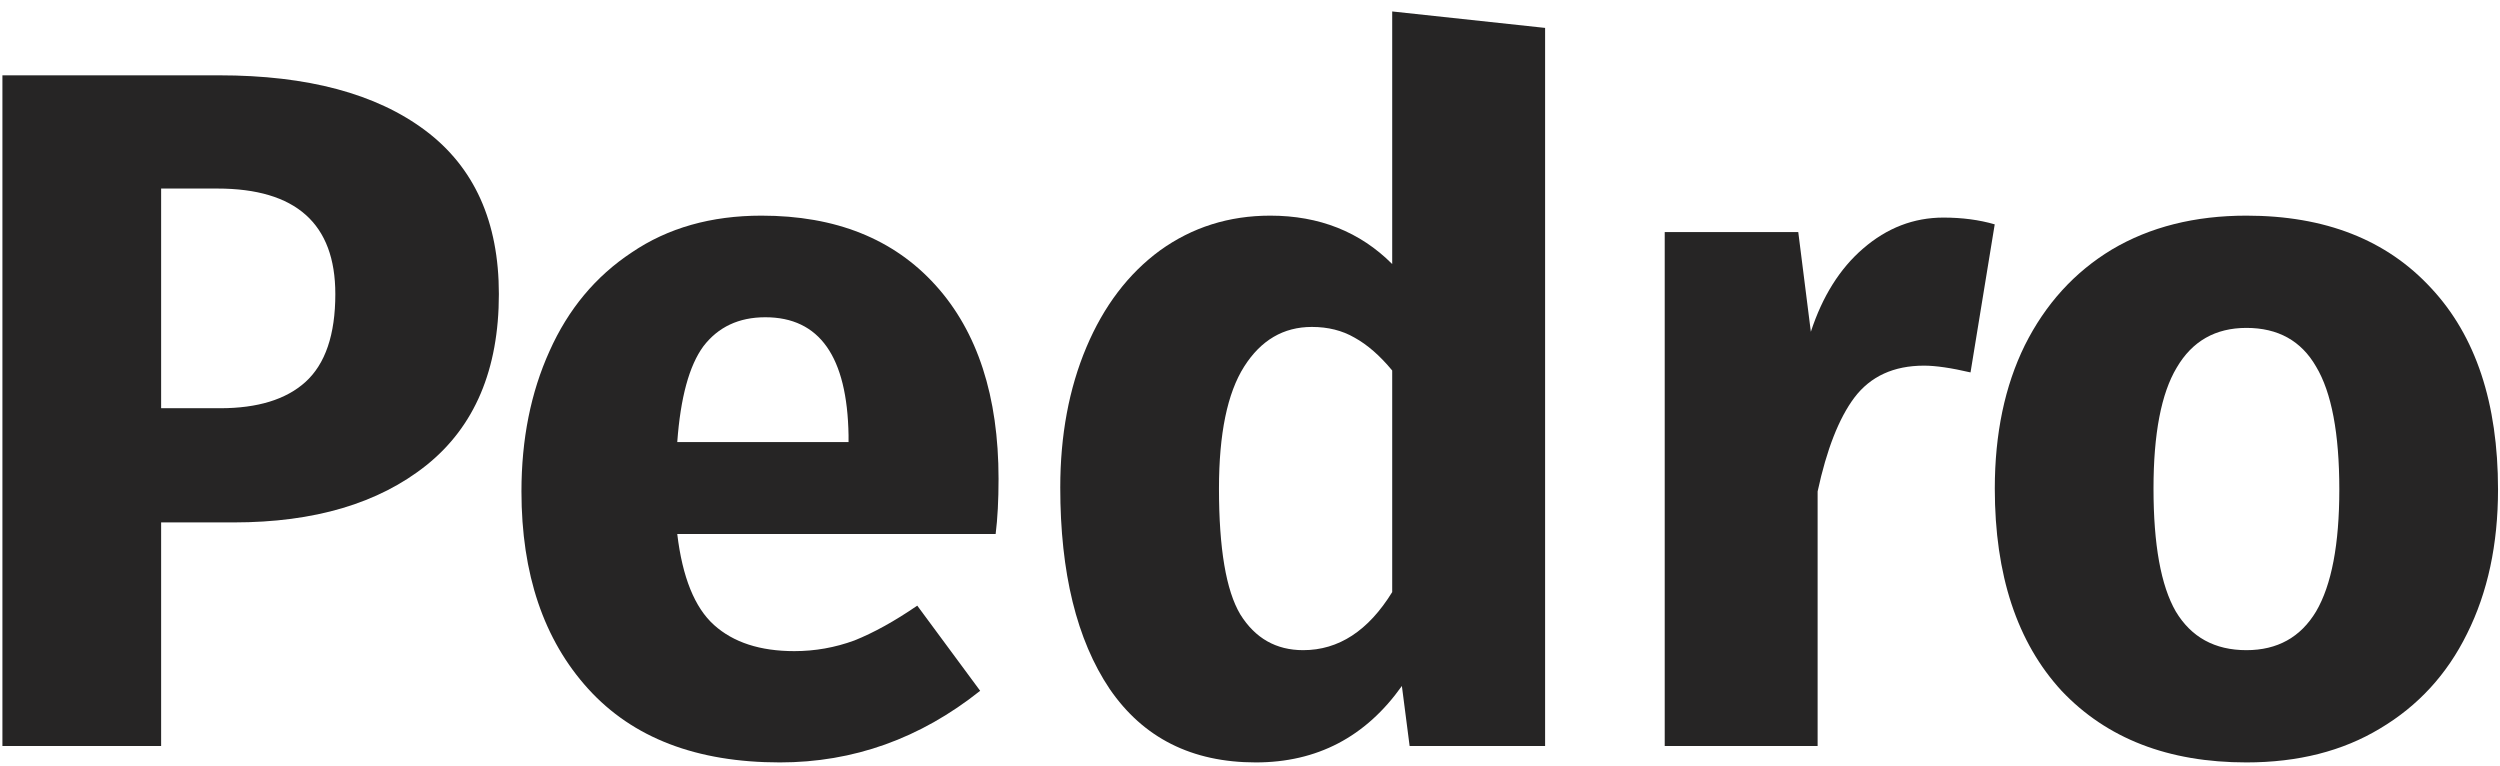 <svg width="124" height="38" viewBox="0 0 124 38" fill="none" xmlns="http://www.w3.org/2000/svg">
<path d="M10.872 3.736C15.256 3.736 18.664 4.648 21.096 6.472C23.528 8.296 24.744 11 24.744 14.584C24.744 18.328 23.544 21.16 21.144 23.08C18.776 24.968 15.592 25.912 11.592 25.912H7.992V37H0.12V3.736H10.872ZM10.92 20.248C12.776 20.248 14.184 19.816 15.144 18.952C16.136 18.056 16.632 16.6 16.632 14.584C16.632 11.096 14.68 9.352 10.776 9.352H7.992V20.248H10.92Z" fill="#262525"/>
<path d="M49.528 23.752C49.528 24.808 49.48 25.72 49.384 26.488H33.592C33.848 28.632 34.456 30.136 35.416 31C36.376 31.864 37.704 32.296 39.4 32.296C40.424 32.296 41.416 32.12 42.376 31.768C43.336 31.384 44.376 30.808 45.496 30.04L48.616 34.264C45.64 36.632 42.328 37.816 38.68 37.816C34.552 37.816 31.384 36.6 29.176 34.168C26.968 31.736 25.864 28.472 25.864 24.376C25.864 21.784 26.328 19.464 27.256 17.416C28.184 15.336 29.544 13.704 31.336 12.52C33.128 11.304 35.272 10.696 37.768 10.696C41.448 10.696 44.328 11.848 46.408 14.152C48.488 16.456 49.528 19.656 49.528 23.752ZM42.088 21.592C42.024 17.688 40.648 15.736 37.96 15.736C36.648 15.736 35.624 16.216 34.888 17.176C34.184 18.136 33.752 19.72 33.592 21.928H42.088V21.592Z" fill="#262525"/>
<path d="M76.637 1.384V37H69.917L69.533 34.024C67.741 36.552 65.325 37.816 62.285 37.816C59.117 37.816 56.701 36.6 55.037 34.168C53.405 31.736 52.589 28.408 52.589 24.184C52.589 21.592 53.021 19.272 53.885 17.224C54.749 15.176 55.965 13.576 57.533 12.424C59.133 11.272 60.957 10.696 63.005 10.696C65.437 10.696 67.453 11.496 69.053 13.096V0.568L76.637 1.384ZM64.637 32.248C66.397 32.248 67.869 31.288 69.053 29.368V18.376C68.445 17.64 67.821 17.096 67.181 16.744C66.573 16.392 65.869 16.216 65.069 16.216C63.661 16.216 62.541 16.872 61.709 18.184C60.877 19.496 60.461 21.512 60.461 24.232C60.461 27.208 60.813 29.288 61.517 30.472C62.253 31.656 63.293 32.248 64.637 32.248Z" fill="#262525"/>
<path d="M96.394 10.792C97.322 10.792 98.17 10.904 98.938 11.128L97.738 18.472C96.778 18.248 96.01 18.136 95.434 18.136C93.93 18.136 92.778 18.664 91.978 19.72C91.21 20.744 90.602 22.296 90.154 24.376V37H82.57V11.512H89.194L89.818 16.456C90.394 14.696 91.258 13.32 92.41 12.328C93.594 11.304 94.922 10.792 96.394 10.792Z" fill="#262525"/>
<path d="M111.422 10.696C115.326 10.696 118.382 11.896 120.59 14.296C122.798 16.664 123.902 19.992 123.902 24.28C123.902 27 123.39 29.384 122.366 31.432C121.374 33.448 119.934 35.016 118.046 36.136C116.19 37.256 113.982 37.816 111.422 37.816C107.55 37.816 104.494 36.632 102.254 34.264C100.046 31.864 98.942 28.52 98.942 24.232C98.942 21.512 99.438 19.144 100.43 17.128C101.454 15.08 102.894 13.496 104.75 12.376C106.638 11.256 108.862 10.696 111.422 10.696ZM111.422 16.264C109.886 16.264 108.734 16.92 107.966 18.232C107.198 19.512 106.814 21.512 106.814 24.232C106.814 27.016 107.182 29.048 107.918 30.328C108.686 31.608 109.854 32.248 111.422 32.248C112.958 32.248 114.11 31.608 114.878 30.328C115.646 29.016 116.03 27 116.03 24.28C116.03 21.496 115.646 19.464 114.878 18.184C114.142 16.904 112.99 16.264 111.422 16.264Z" fill="#262525"/>
</svg>
